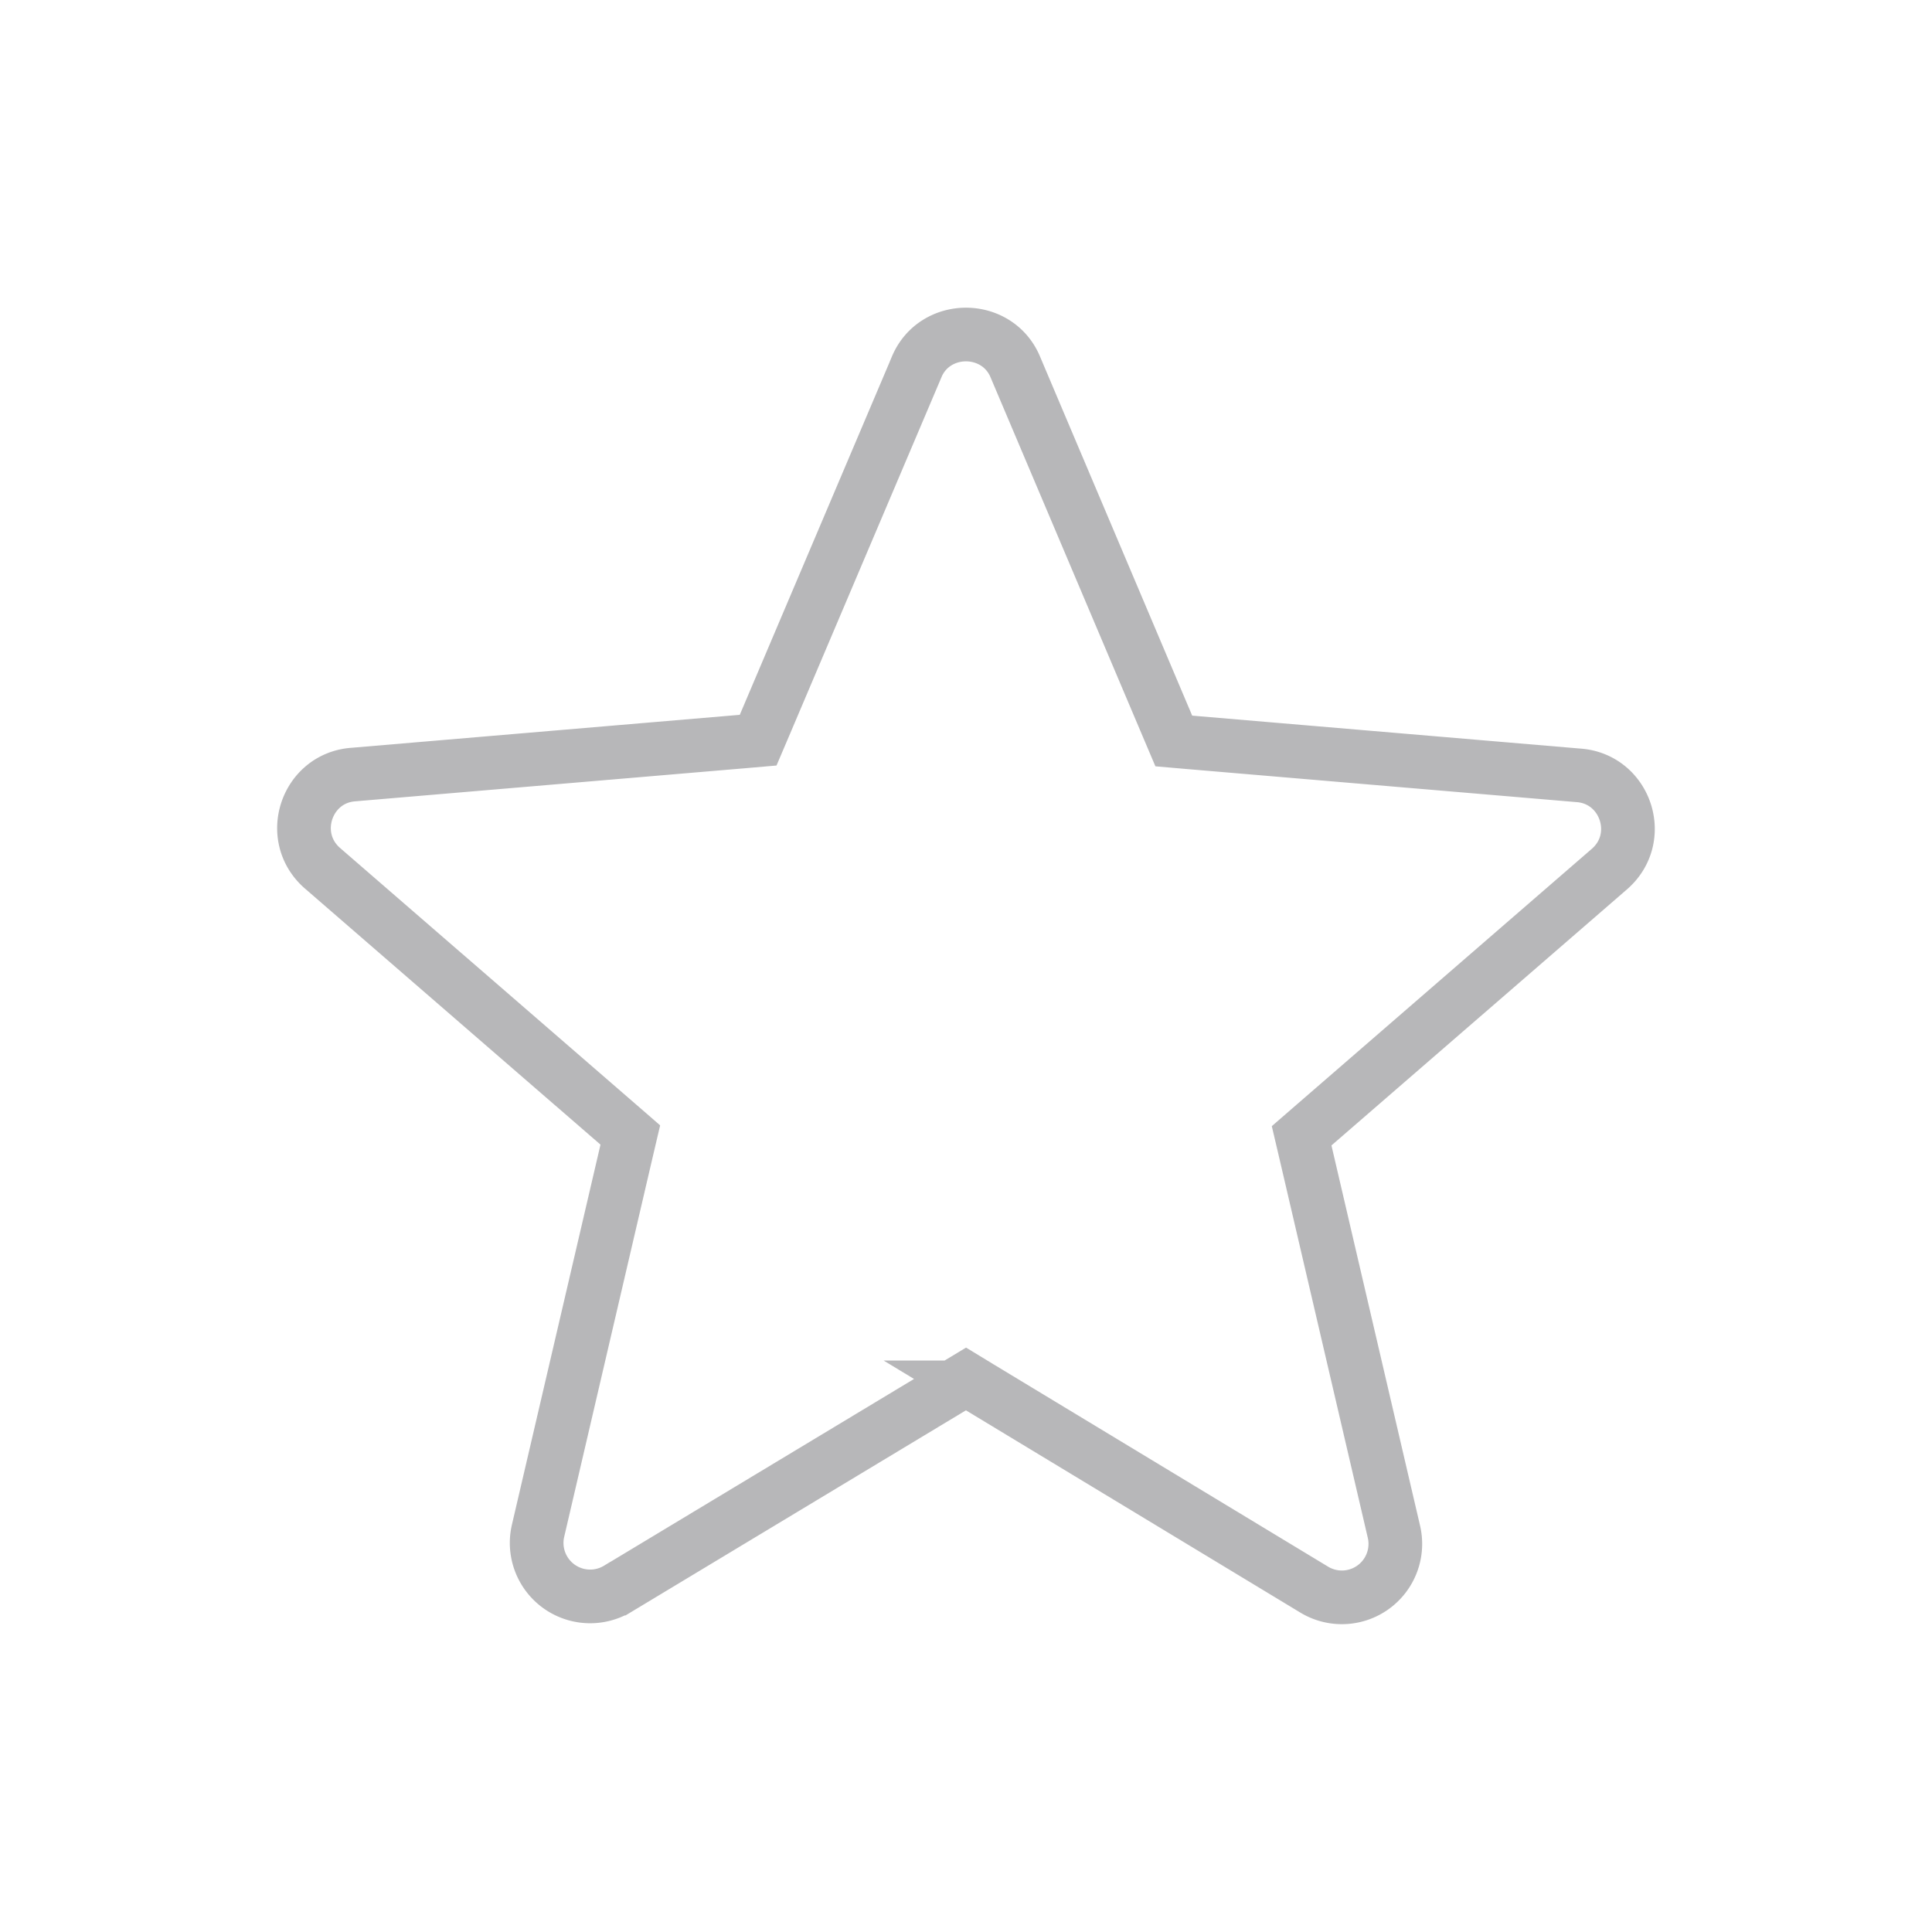 <svg width="36" height="36" viewBox="0 0 36 36" fill="none" xmlns="http://www.w3.org/2000/svg">
    <path d="M18.258 25.852 18 25.695l-.259.156-6.224 3.75h-.001a.997.997 0 0 1-1.49-1.078l1.65-7.08.069-.294-.228-.198-5.505-4.77c-.672-.581-.308-1.679.567-1.748h.003l7.245-.615.3-.026.118-.277L17.08 6.84v-.002c.339-.806 1.5-.806 1.839 0v.001l2.835 6.69.118.278.3.026 7.245.615h.003c.875.07 1.239 1.167.567 1.748l-5.505 4.77-.228.198.069.294 1.65 7.08a.996.996 0 0 1-1.49 1.079l-6.225-3.765z" stroke="#B7B7B9"/>
</svg>
